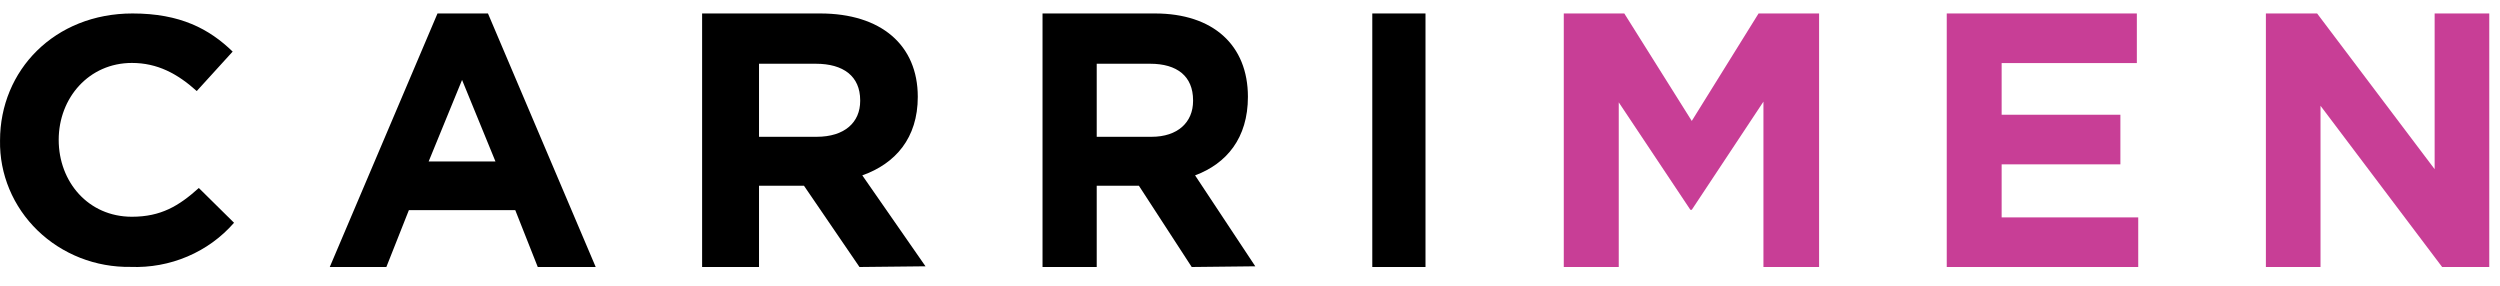 <svg width="96" height="11" viewBox="0 0 96 11" fill="none" xmlns="http://www.w3.org/2000/svg">
<path d="M5.011 10.249C4.35 10.259 3.694 10.141 3.081 9.901C2.468 9.66 1.911 9.303 1.444 8.851C0.977 8.398 0.608 7.859 0.36 7.265C0.112 6.672 -0.01 6.036 0.001 5.396C0.001 2.7 2.095 0.517 5.09 0.517C6.919 0.517 8.033 1.108 8.934 1.981L7.555 3.496C6.813 2.828 6.045 2.417 5.064 2.417C3.42 2.417 2.254 3.753 2.254 5.37C2.254 6.988 3.394 8.323 5.064 8.323C6.177 8.323 6.866 7.912 7.635 7.219L8.987 8.554C8.502 9.112 7.891 9.555 7.202 9.848C6.513 10.142 5.763 10.279 5.011 10.249Z" fill="black"/>
<path d="M20.65 10.253L19.786 8.069H15.701L14.836 10.253H12.663L16.8 0.517H18.738L22.875 10.253H20.65ZM17.743 3.069L16.46 6.201H19.026L17.743 3.069Z" fill="black"/>
<path d="M33.004 10.253L30.872 7.131H29.146V10.253H26.961V0.517H31.493C33.84 0.517 35.243 1.734 35.243 3.718C35.243 5.306 34.38 6.284 33.112 6.734L35.539 10.226L33.004 10.253ZM33.031 3.851C33.031 2.925 32.383 2.448 31.331 2.448H29.146V5.253H31.358C32.437 5.253 33.031 4.697 33.031 3.877V3.851Z" fill="black"/>
<path d="M45.762 10.253L43.733 7.131H42.114V10.253H40.033V0.517H44.349C46.585 0.517 47.92 1.734 47.92 3.718C47.92 5.306 47.098 6.284 45.891 6.734L48.203 10.226L45.762 10.253ZM45.814 3.851C45.814 2.925 45.197 2.448 44.17 2.448H42.114V5.253H44.221C45.223 5.253 45.814 4.697 45.814 3.877V3.851Z" fill="black"/>
<path d="M52.696 10.253V0.517H54.739V10.253H52.696Z" fill="black"/>
<path d="M67.716 10.253V3.903L64.964 8.057H64.911L62.16 3.93V10.253H60.049V0.517H62.373L64.964 4.644L67.529 0.517H69.853V10.253H67.716Z" fill="#C83E96"/>
<path d="M74.755 10.253V0.517H82.055V2.422H76.863V4.406H81.423V6.311H76.863V8.348H82.108V10.253H74.755Z" fill="#C83E96"/>
<path d="M93.778 10.253L89.108 4.062V10.253H87.01V0.517H88.977L93.49 6.496V0.517H95.588V10.253H93.778Z" fill="#C83E96"/>
</svg>
